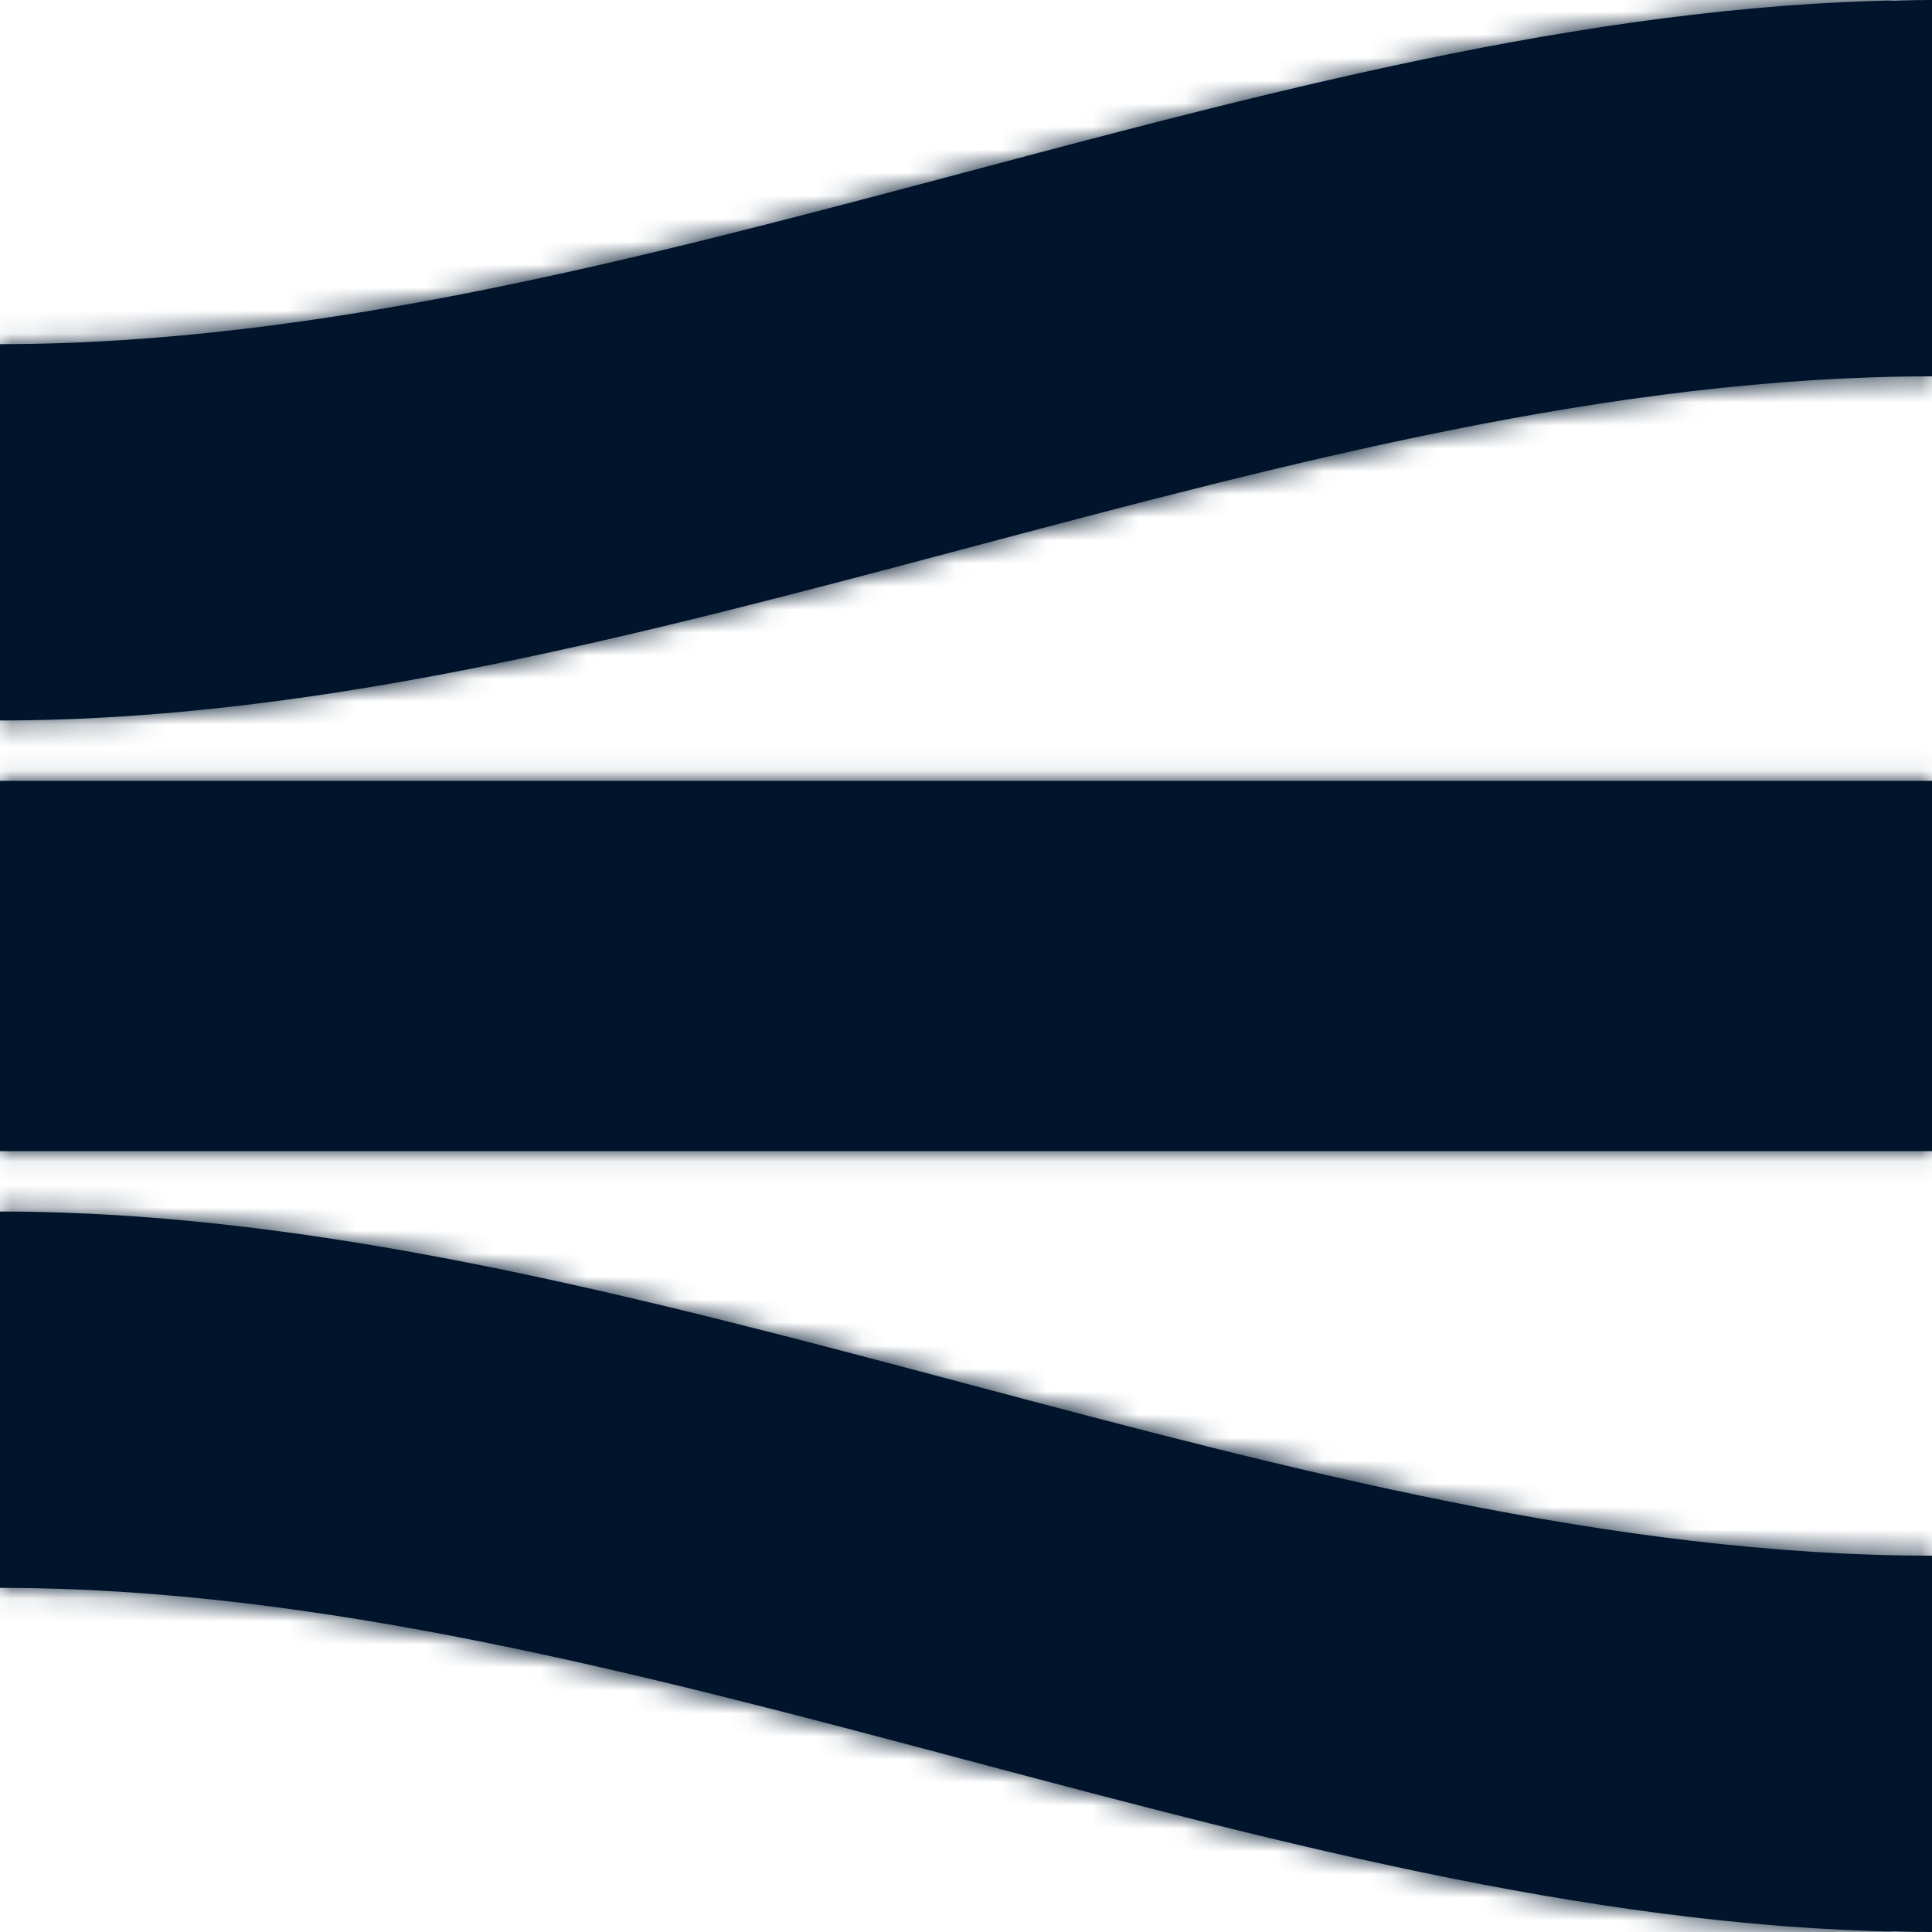 <svg xmlns="http://www.w3.org/2000/svg" xmlns:xlink="http://www.w3.org/1999/xlink" width="84" height="84" viewBox="0 0 84 84">
    <defs>
        <path id="a" d="M0 31.325V14.963C27.72 14.963 56.28 0 84 0v16.363c-27.72 0-56.28 14.962-84 14.962zm0 21.35c27.72 0 56.28 14.963 84 14.963V84C56.28 84 27.72 69.037 0 69.037V52.675zm0-2.625v-16.1h84v16.1H0z"/>
    </defs>
    <g fill="none" fill-rule="evenodd">
        <mask id="b" fill="#fff">
            <use xlink:href="#a"/>
        </mask>
        <use fill="#00152B" fill-rule="nonzero" xlink:href="#a"/>
        <g fill="#00152B" mask="url(#b)">
            <rect width="84" height="84" rx="2"/>
        </g>
    </g>
</svg>

